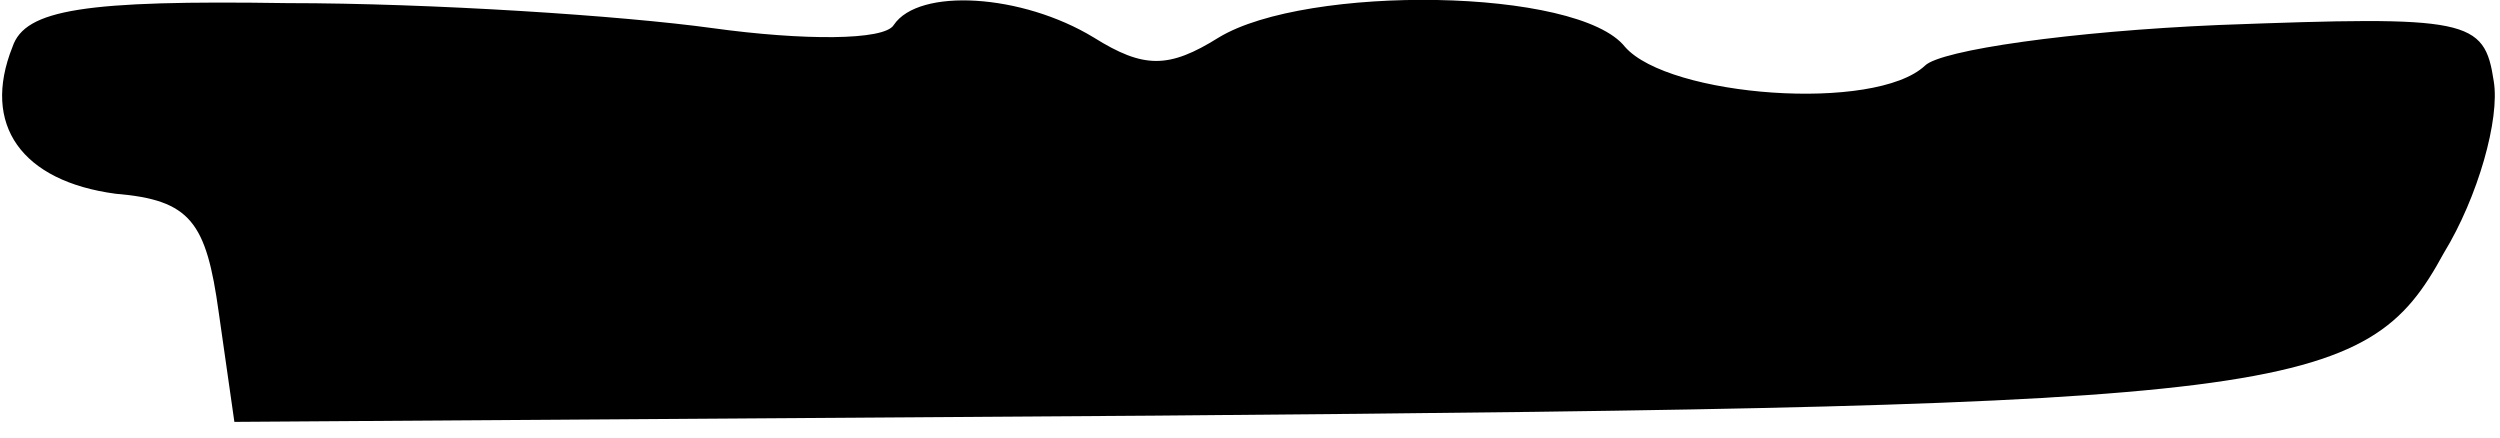 <?xml version="1.0" standalone="no"?>
<!DOCTYPE svg PUBLIC "-//W3C//DTD SVG 20010904//EN"
 "http://www.w3.org/TR/2001/REC-SVG-20010904/DTD/svg10.dtd">
<svg version="1.0" xmlns="http://www.w3.org/2000/svg"
 width="80pt" height="14pt" viewBox="0 0 80 14"
 preserveAspectRatio="xMidYMid meet">
<g transform="translate(0,14) scale(0.1,-0.1)"
fill="#000000" stroke="none">
<path fill="#000000" stroke="none" d="M4 125 c-10 -25 3 -43 33 -47 24 -2 29
-9 33 -38 l5 -35 295 2 c363 3 387 6 412 52 11 18 18 43 16 55 -3 20 -8 21
-88 18 -47 -2 -89 -8 -94 -13 -16 -15 -82 -10 -96 6 -15 19 -102 20 -130 3
-16 -10 -24 -10 -40 0 -23 14 -56 16 -64 4 -3 -5 -29 -5 -58 -1 -29 4 -90 8
-136 8 -65 1 -84 -2 -88 -14z"/>
</g>
</svg>
